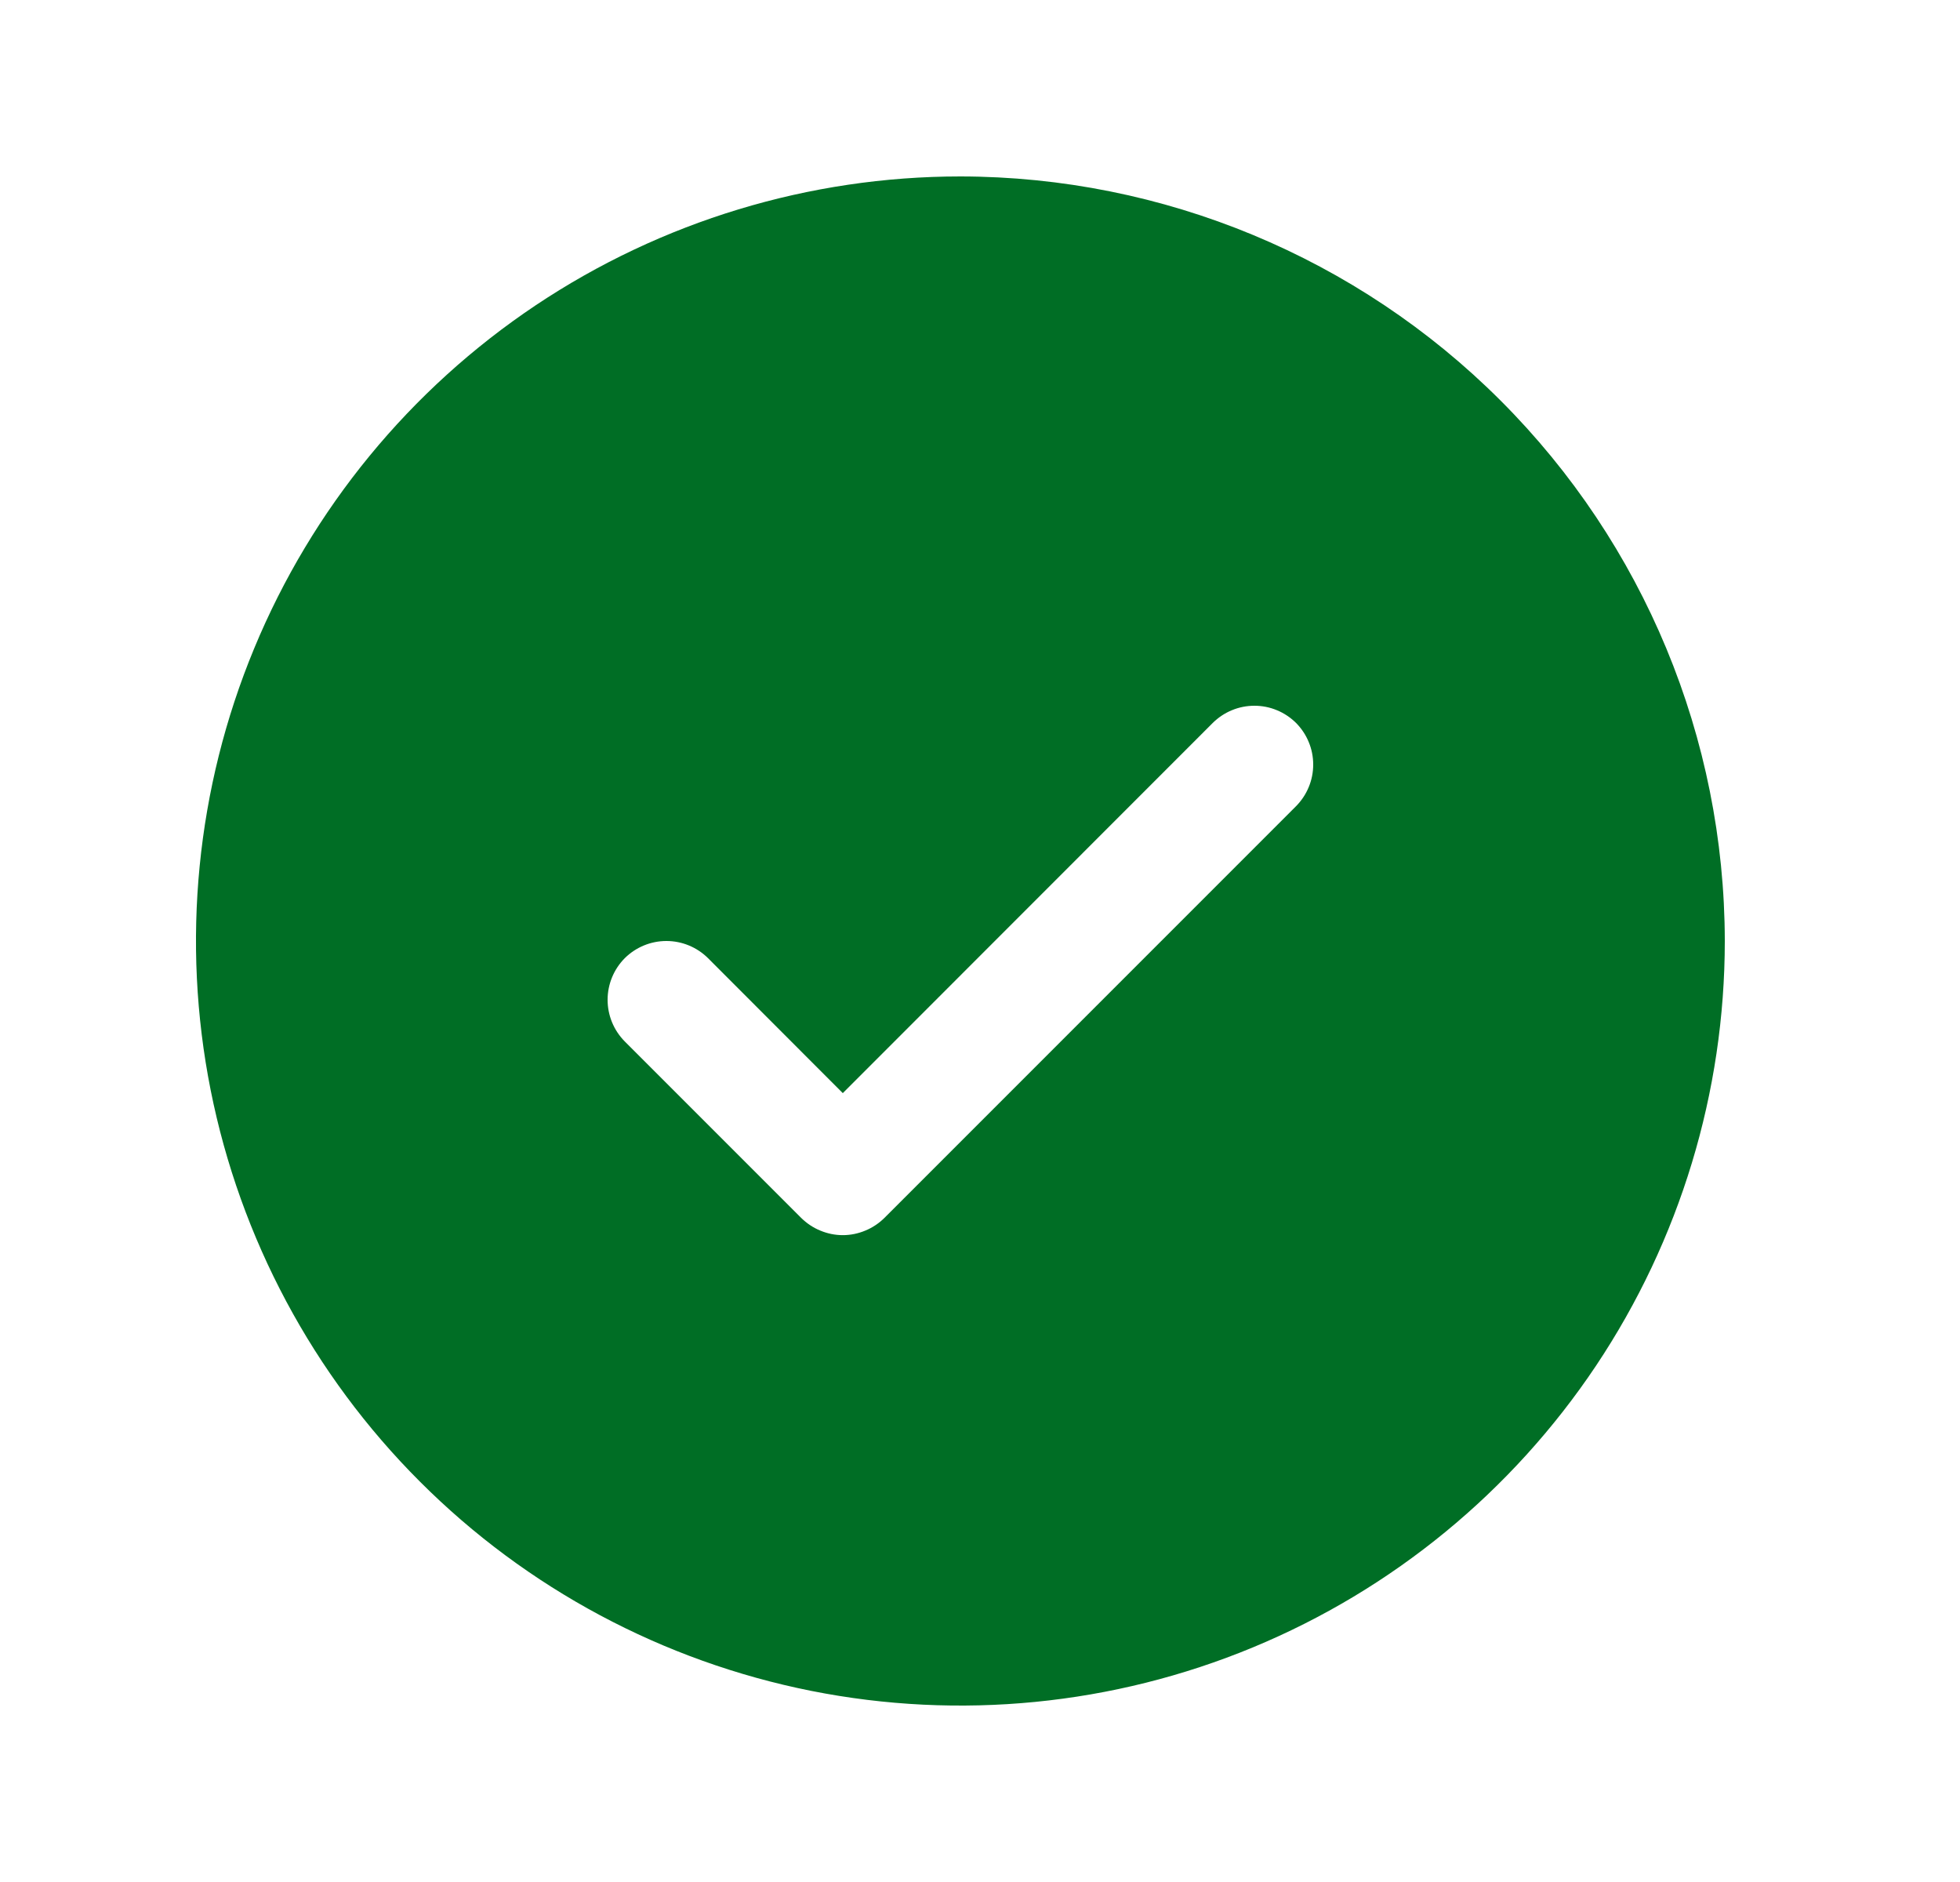 <svg width="25" height="24" viewBox="0 0 25 24" fill="none" xmlns="http://www.w3.org/2000/svg">
<path d="M12.25 2.25C10.322 2.25 8.437 2.822 6.833 3.893C5.23 4.965 3.98 6.487 3.242 8.269C2.504 10.05 2.311 12.011 2.687 13.902C3.064 15.793 3.992 17.531 5.356 18.894C6.719 20.258 8.457 21.186 10.348 21.563C12.239 21.939 14.2 21.746 15.981 21.008C17.763 20.27 19.285 19.02 20.357 17.417C21.428 15.813 22 13.928 22 12C21.997 9.415 20.969 6.937 19.141 5.109C17.313 3.281 14.835 2.253 12.25 2.25ZM16.531 10.281L11.281 15.531C11.211 15.6 11.128 15.656 11.037 15.693C10.946 15.731 10.849 15.751 10.75 15.751C10.651 15.751 10.554 15.731 10.463 15.693C10.372 15.656 10.289 15.6 10.219 15.531L7.969 13.281C7.829 13.14 7.75 12.949 7.75 12.75C7.75 12.551 7.829 12.36 7.969 12.219C8.11 12.079 8.301 12 8.5 12C8.699 12 8.89 12.079 9.031 12.219L10.75 13.94L15.469 9.219C15.539 9.15 15.622 9.094 15.713 9.057C15.804 9.019 15.902 9 16 9C16.099 9 16.196 9.019 16.287 9.057C16.378 9.094 16.461 9.15 16.531 9.219C16.6 9.289 16.656 9.372 16.693 9.463C16.731 9.554 16.75 9.651 16.75 9.75C16.75 9.849 16.731 9.946 16.693 10.037C16.656 10.128 16.6 10.211 16.531 10.281Z" fill="#006E25"/>
</svg>

